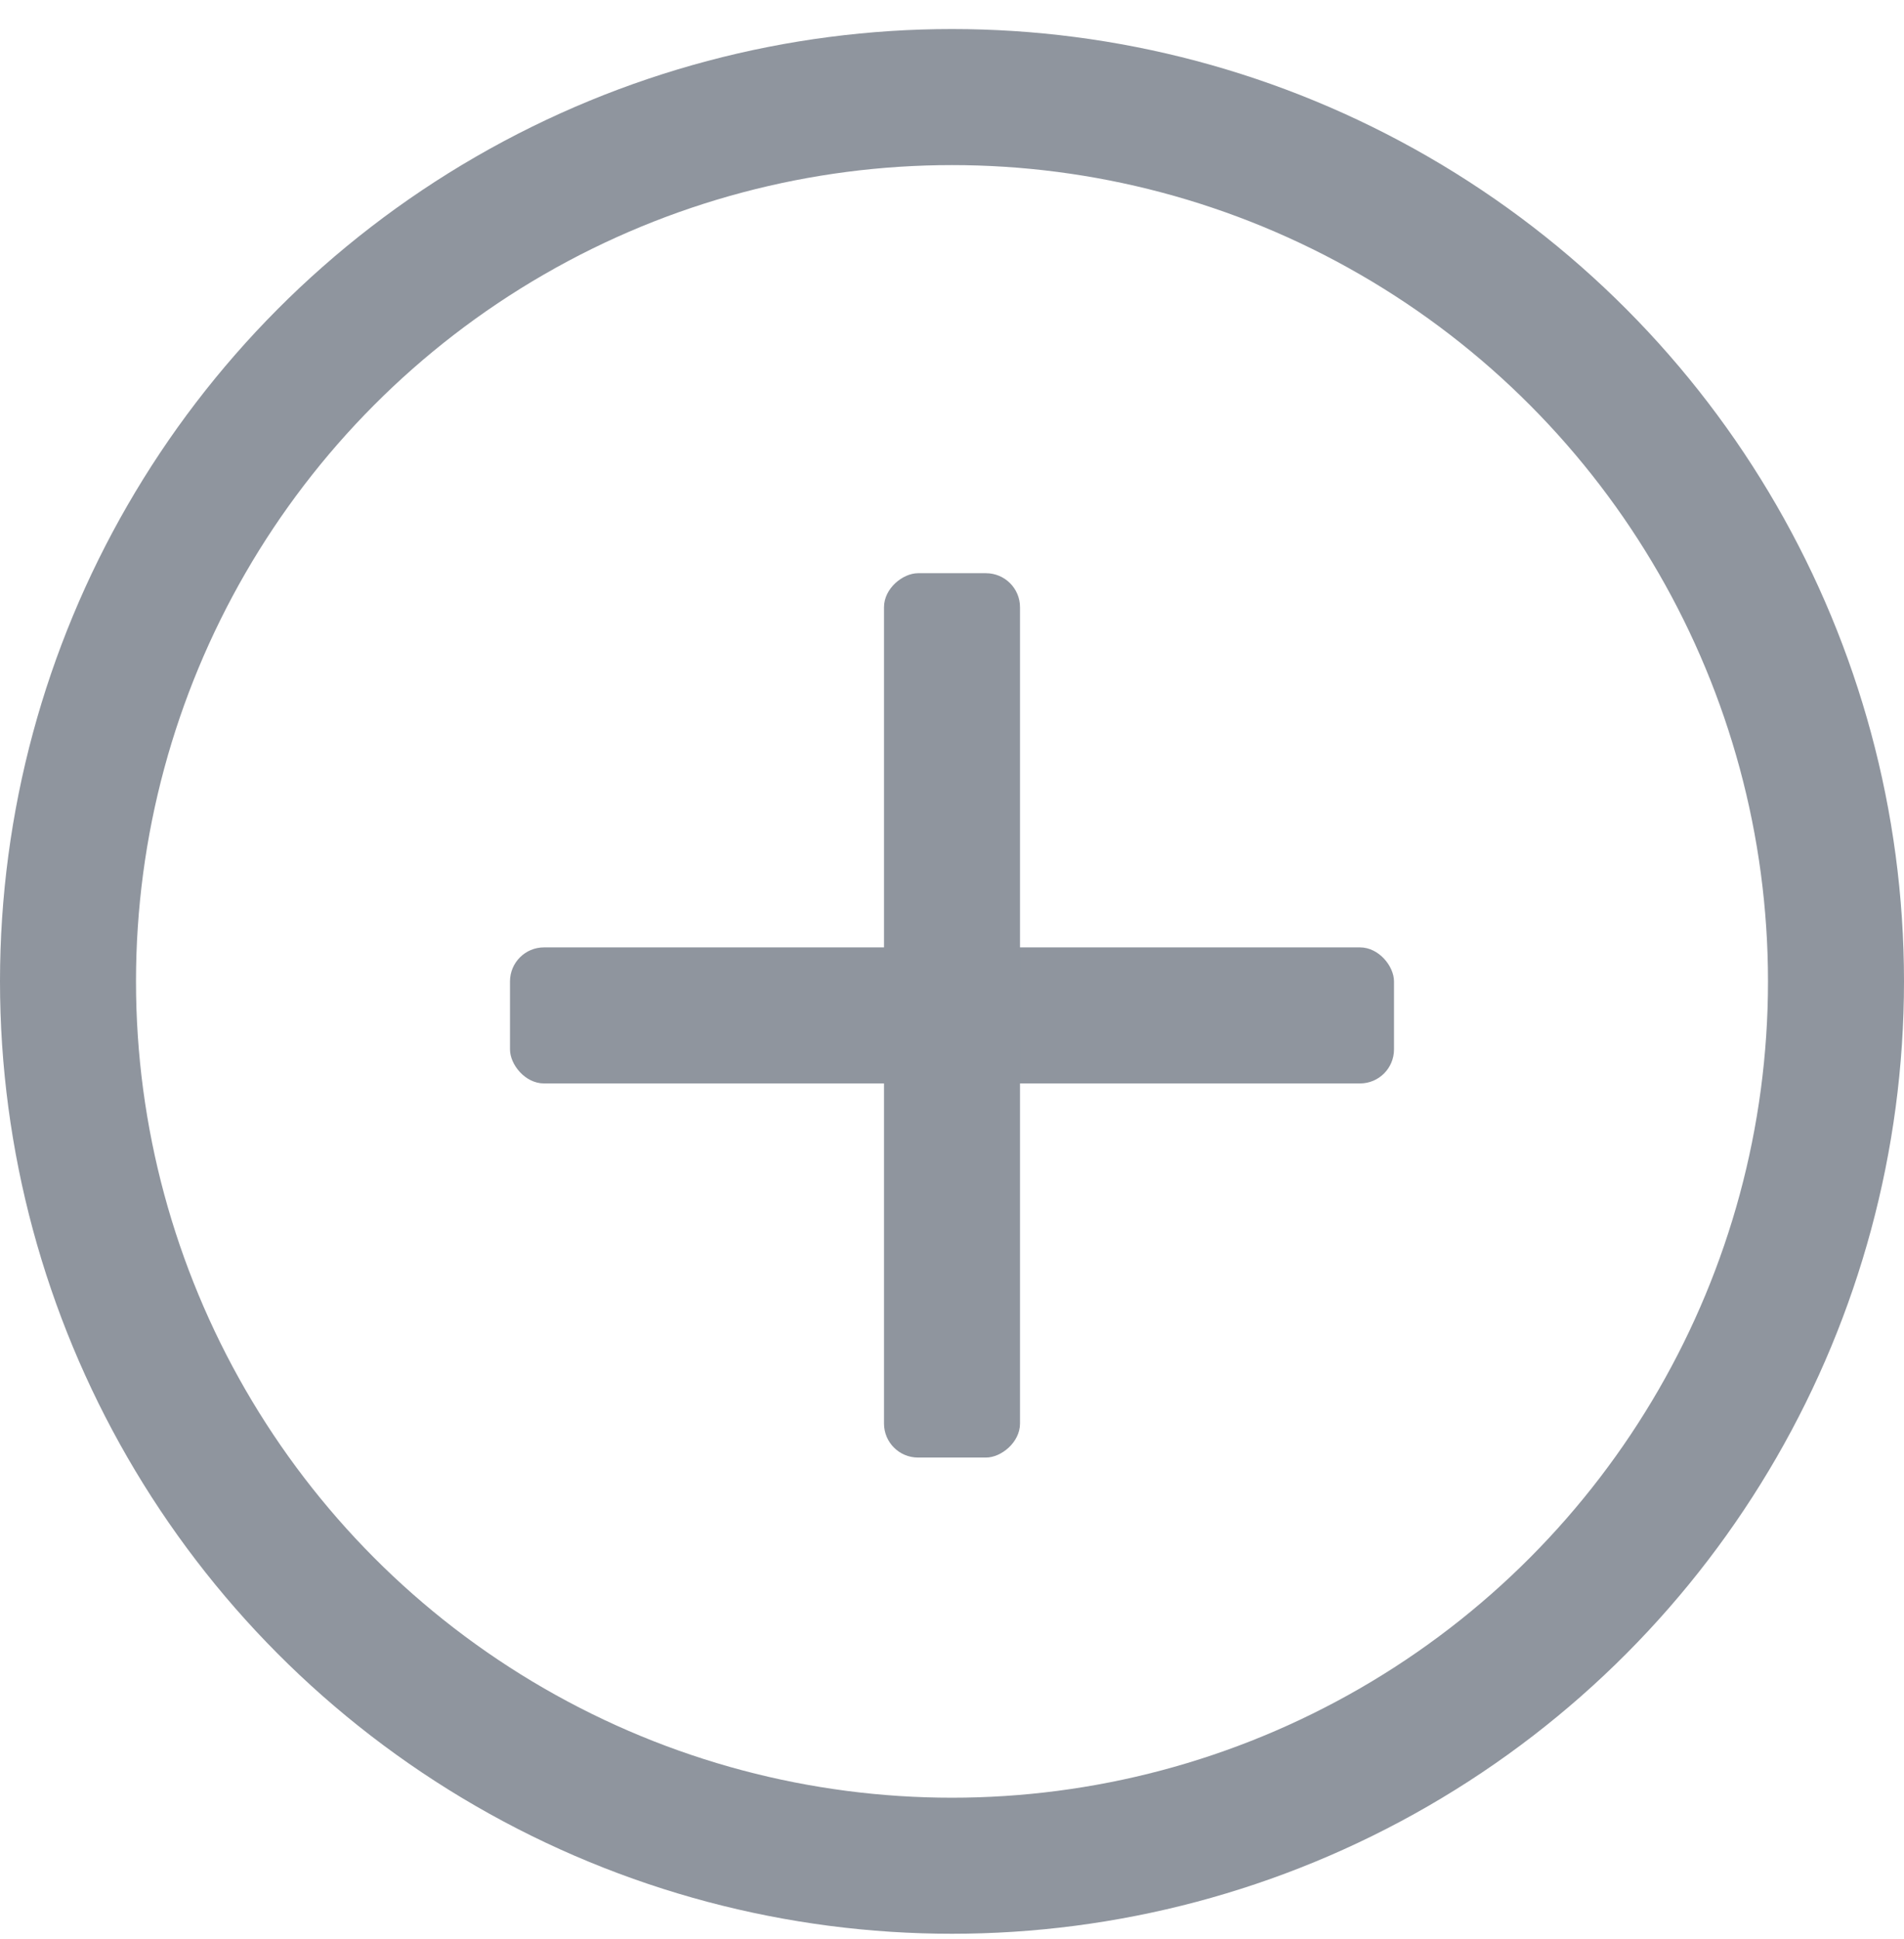 <svg width="56" height="57" viewBox="0 0 56 57" fill="none" xmlns="http://www.w3.org/2000/svg">
<g id="&#231;&#188;&#150;&#231;&#187;&#132; 4">
<circle id="&#230;&#164;&#173;&#229;&#156;&#134;&#229;&#189;&#162;&#229;&#164;&#135;&#228;&#187;&#189; 27" cx="28" cy="28.854" r="26" stroke="#8F959E" stroke-width="4"/>
<rect id="&#231;&#159;&#169;&#229;&#189;&#162;&#229;&#164;&#135;&#228;&#187;&#189; 8" x="15" y="27.854" width="26" height="4" rx="1" fill="#8F959E"/>
<rect id="&#231;&#159;&#169;&#229;&#189;&#162;&#229;&#164;&#135;&#228;&#187;&#189; 8_2" x="26" y="42.853" width="26" height="4" rx="1" transform="rotate(-90 26 42.853)" fill="#8F959E"/>
</g>
</svg>

